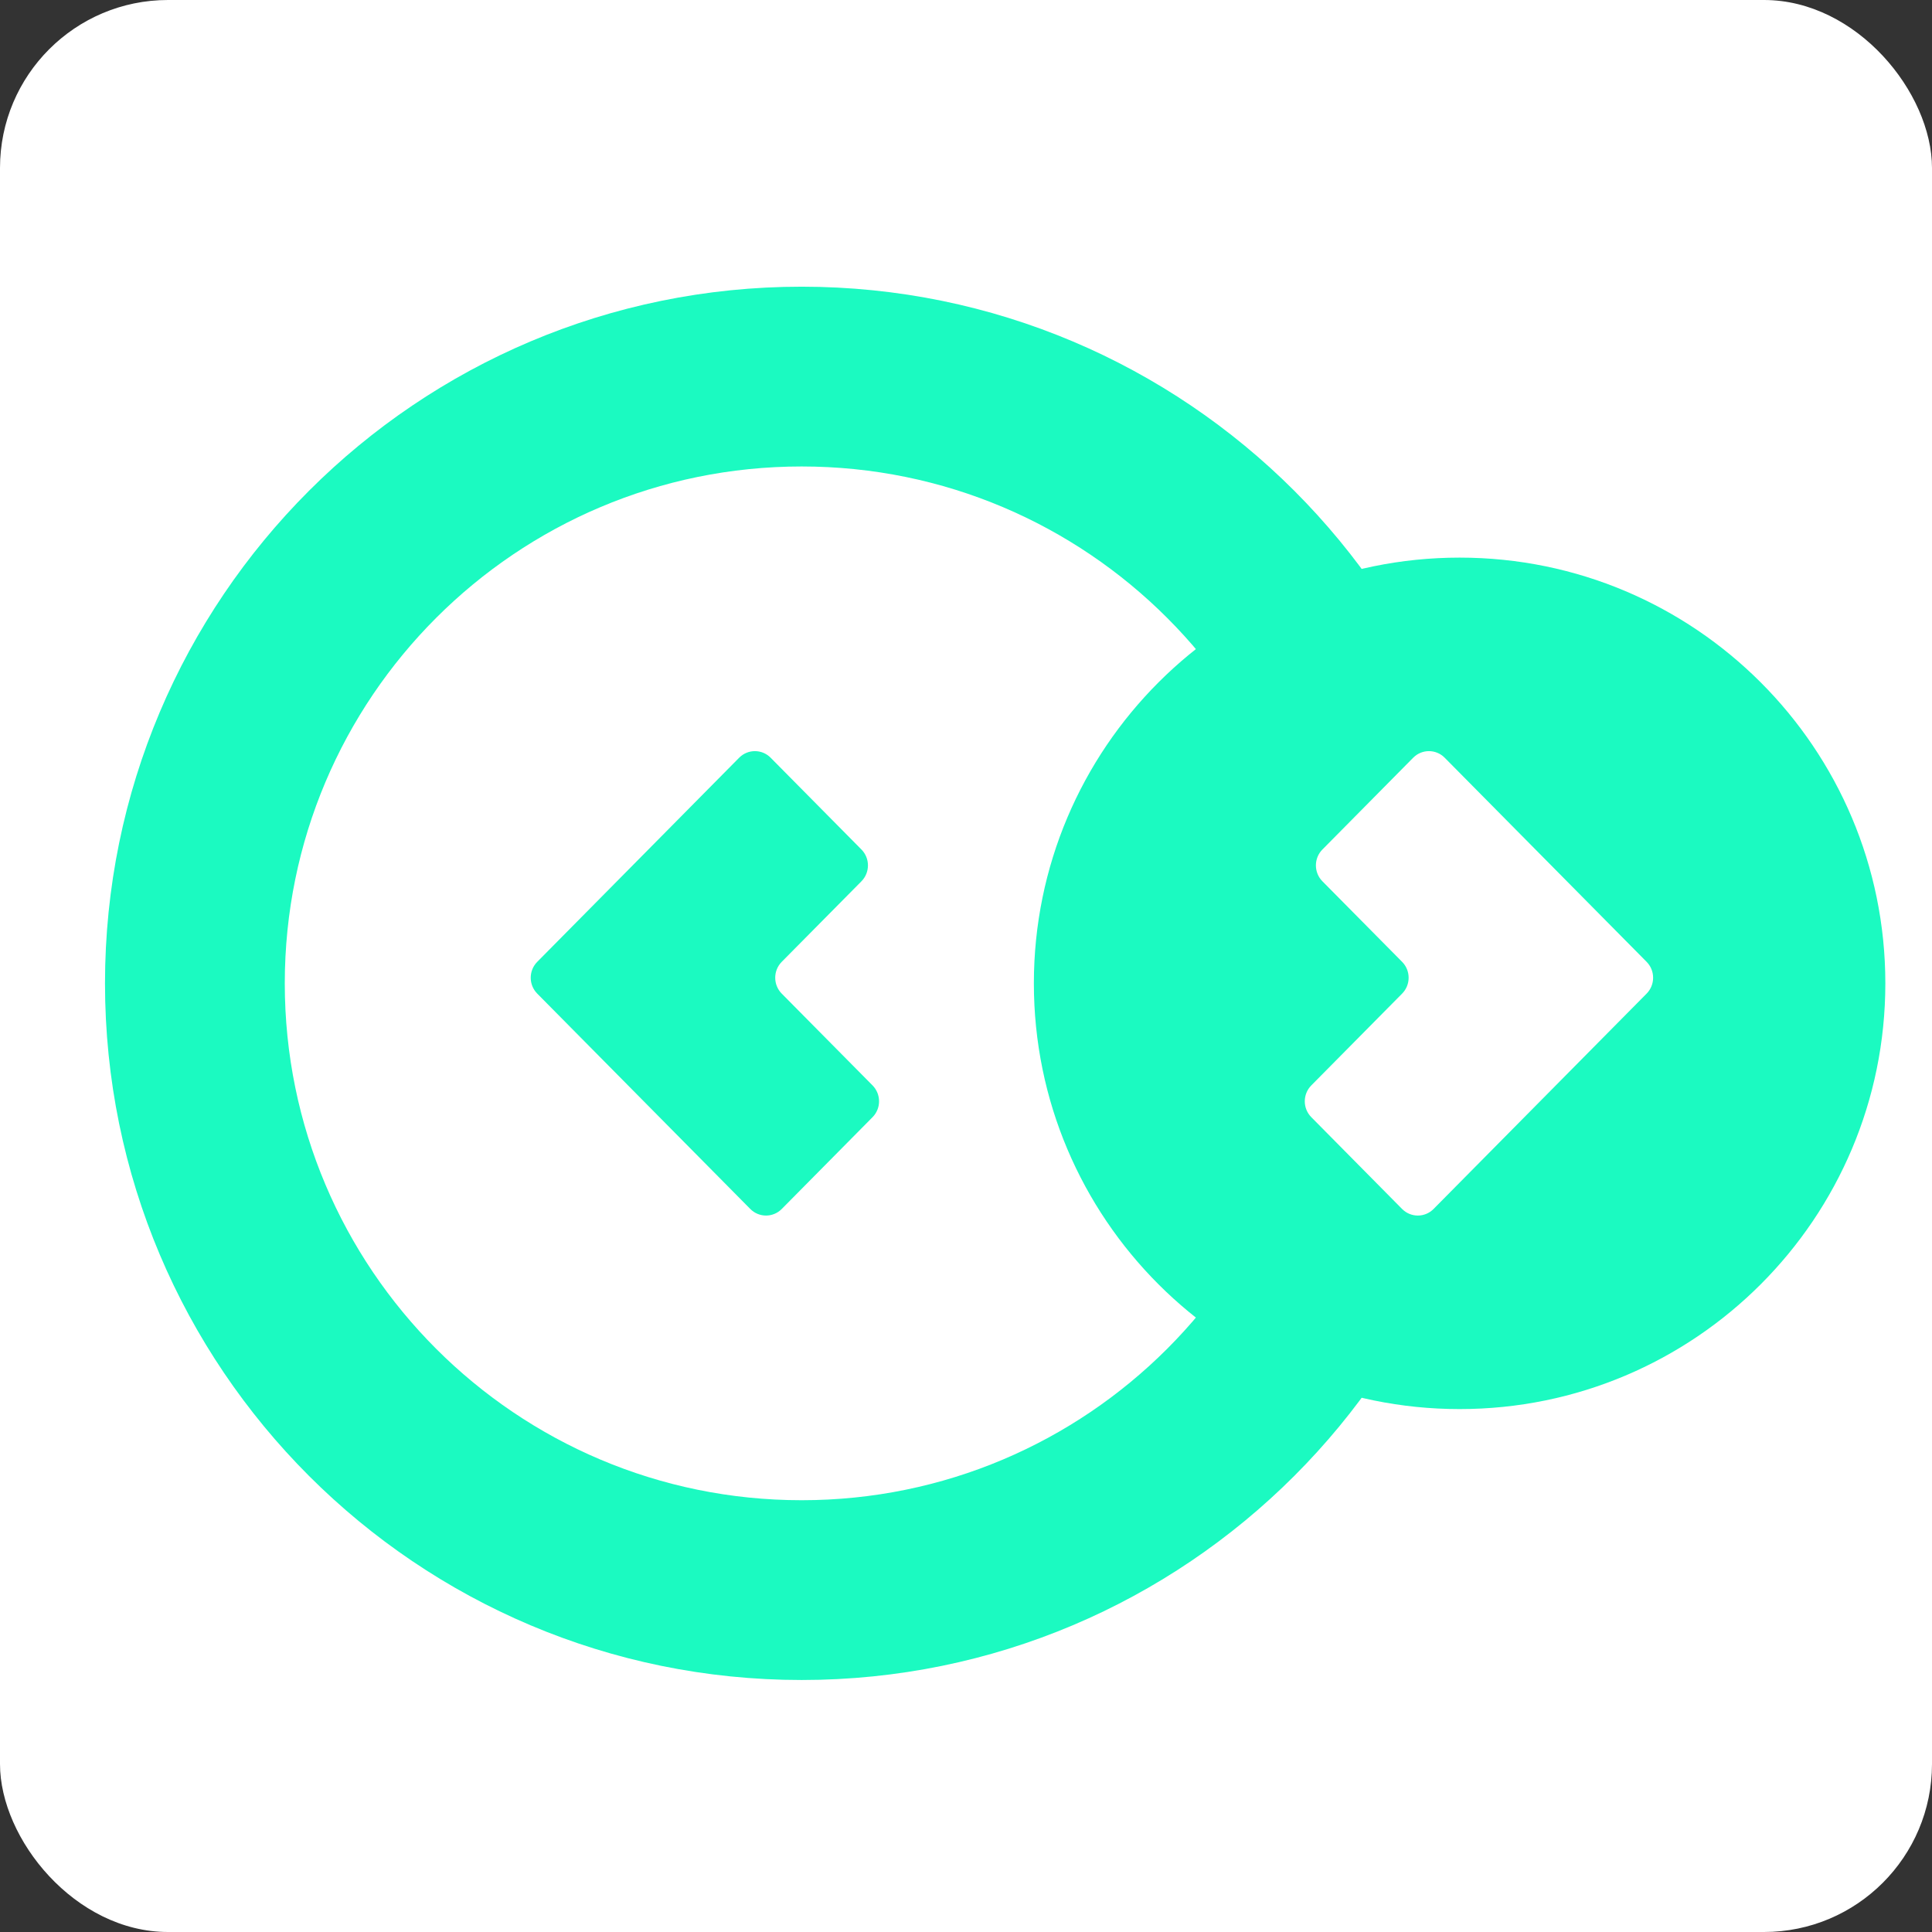 <svg width="92" height="92" viewBox="0 0 92 92" fill="none" xmlns="http://www.w3.org/2000/svg">
<rect x="0" y="0" width="92" height="92" fill="#333333" stroke="none"/>
<rect width="92" height="92" rx="8" fill="white"/>
<path fill-rule="evenodd" clip-rule="evenodd" d="M38.174 80C56.495 80 71.348 65.147 71.348 46.826C71.348 28.505 56.495 13.652 38.174 13.652C19.852 13.652 5 28.505 5 46.826C5 65.147 19.852 80 38.174 80ZM38.174 71.439C51.767 71.439 62.787 60.419 62.787 46.826C62.787 33.233 51.767 22.213 38.174 22.213C24.581 22.213 13.561 33.233 13.561 46.826C13.561 60.419 24.581 71.439 38.174 71.439Z" fill="#1BFAC1"/>
<path d="M89.778 46.826C89.778 58.023 80.701 67.099 69.505 67.099C58.308 67.099 49.232 58.023 49.232 46.826C49.232 35.63 58.308 26.553 69.505 26.553C80.701 26.553 89.778 35.63 89.778 46.826Z" fill="#1BFAC1"/>
<path d="M37.225 45.802L41.021 41.966C41.434 41.548 41.434 40.87 41.021 40.453L36.696 36.081C36.283 35.664 35.613 35.664 35.199 36.081L25.583 45.802C25.169 46.22 25.169 46.897 25.583 47.315L35.729 57.571C36.142 57.988 36.812 57.988 37.225 57.571L41.55 53.199C41.963 52.782 41.963 52.104 41.55 51.686L37.225 47.315C36.812 46.897 36.812 46.22 37.225 45.802Z" fill="#1BFAC1"/>
<path d="M66.767 45.802L62.972 41.966C62.559 41.548 62.559 40.87 62.972 40.453L67.296 36.081C67.71 35.664 68.38 35.664 68.793 36.081L78.41 45.802C78.823 46.22 78.823 46.897 78.41 47.315L68.264 57.571C67.851 57.988 67.181 57.988 66.767 57.571L62.443 53.199C62.029 52.782 62.029 52.104 62.443 51.686L66.767 47.315C67.181 46.897 67.181 46.22 66.767 45.802Z" fill="white"/>
</svg>
